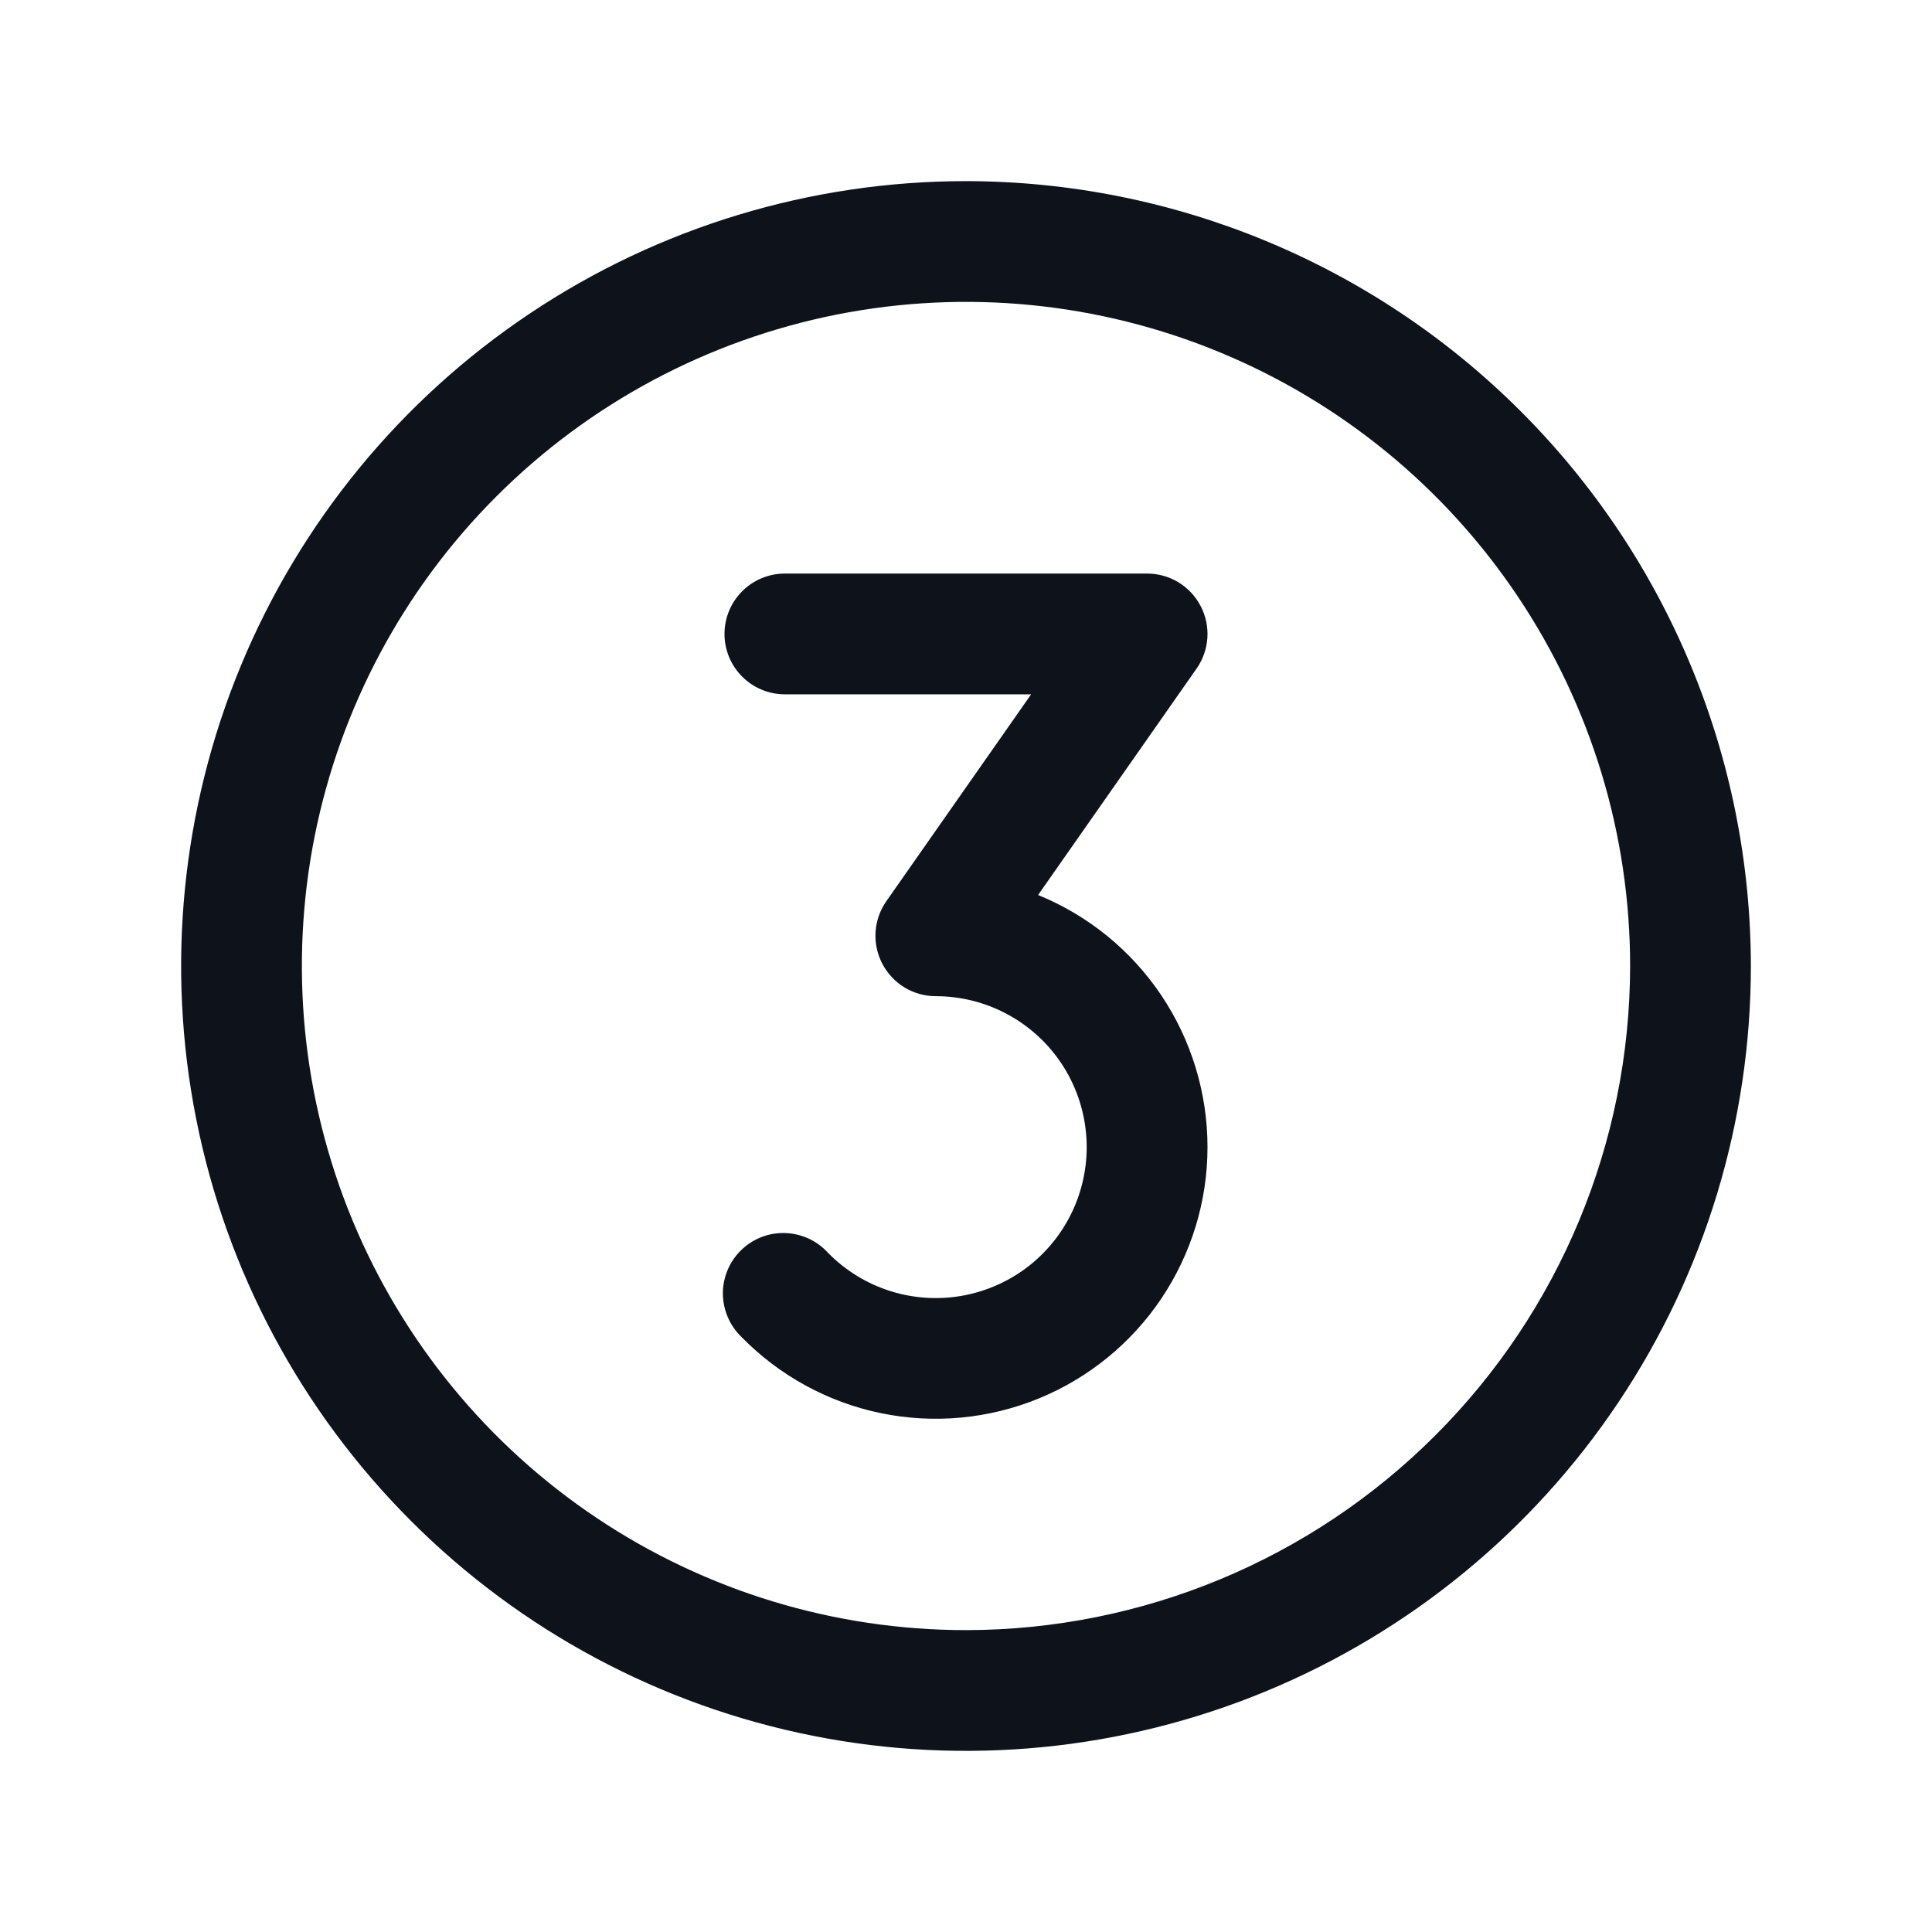 <svg width="32" height="32" viewBox="0 0 32 32" fill="none" xmlns="http://www.w3.org/2000/svg">
<path d="M16 3C13.429 3 10.915 3.762 8.778 5.191C6.64 6.619 4.974 8.65 3.99 11.025C3.006 13.401 2.748 16.014 3.25 18.536C3.751 21.058 4.99 23.374 6.808 25.192C8.626 27.011 10.942 28.249 13.464 28.75C15.986 29.252 18.599 28.994 20.975 28.01C23.35 27.026 25.381 25.36 26.809 23.222C28.238 21.085 29 18.571 29 16C28.996 12.553 27.626 9.249 25.188 6.812C22.751 4.374 19.447 3.004 16 3ZM16 27C13.824 27 11.698 26.355 9.889 25.146C8.08 23.938 6.67 22.22 5.837 20.209C5.005 18.2 4.787 15.988 5.211 13.854C5.636 11.72 6.683 9.76 8.222 8.222C9.76 6.683 11.72 5.636 13.854 5.211C15.988 4.787 18.2 5.005 20.209 5.837C22.22 6.67 23.938 8.08 25.146 9.889C26.355 11.698 27 13.824 27 16C26.997 18.916 25.837 21.712 23.774 23.774C21.712 25.837 18.916 26.997 16 27ZM20 19C20 19.894 19.733 20.767 19.235 21.509C18.736 22.251 18.028 22.827 17.201 23.165C16.373 23.503 15.464 23.587 14.589 23.406C13.713 23.225 12.912 22.787 12.286 22.149C12.188 22.056 12.111 21.945 12.057 21.822C12.003 21.698 11.975 21.566 11.973 21.431C11.972 21.297 11.998 21.163 12.05 21.039C12.101 20.915 12.178 20.802 12.274 20.708C12.37 20.614 12.484 20.54 12.609 20.491C12.734 20.442 12.868 20.419 13.003 20.423C13.137 20.427 13.269 20.458 13.392 20.514C13.514 20.57 13.623 20.65 13.714 20.75C14.002 21.044 14.359 21.263 14.752 21.386C15.146 21.509 15.563 21.533 15.968 21.456C16.373 21.378 16.753 21.202 17.073 20.943C17.393 20.683 17.644 20.349 17.804 19.969C17.963 19.589 18.027 19.175 17.988 18.765C17.949 18.355 17.81 17.96 17.582 17.617C17.354 17.273 17.044 16.992 16.681 16.797C16.318 16.602 15.912 16.5 15.5 16.5C15.317 16.5 15.138 16.45 14.981 16.355C14.825 16.26 14.698 16.124 14.613 15.961C14.529 15.799 14.49 15.617 14.502 15.434C14.514 15.252 14.576 15.076 14.681 14.926L17.079 11.5H13C12.735 11.5 12.48 11.395 12.293 11.207C12.105 11.02 12 10.765 12 10.5C12 10.235 12.105 9.98 12.293 9.793C12.48 9.605 12.735 9.5 13 9.5H19C19.183 9.5 19.362 9.55 19.519 9.645C19.675 9.74 19.802 9.876 19.887 10.039C19.971 10.201 20.01 10.383 19.998 10.566C19.986 10.748 19.924 10.924 19.819 11.074L17.194 14.824C18.024 15.162 18.734 15.74 19.234 16.484C19.733 17.228 20 18.104 20 19Z" fill="#0E121B"/>
</svg>
